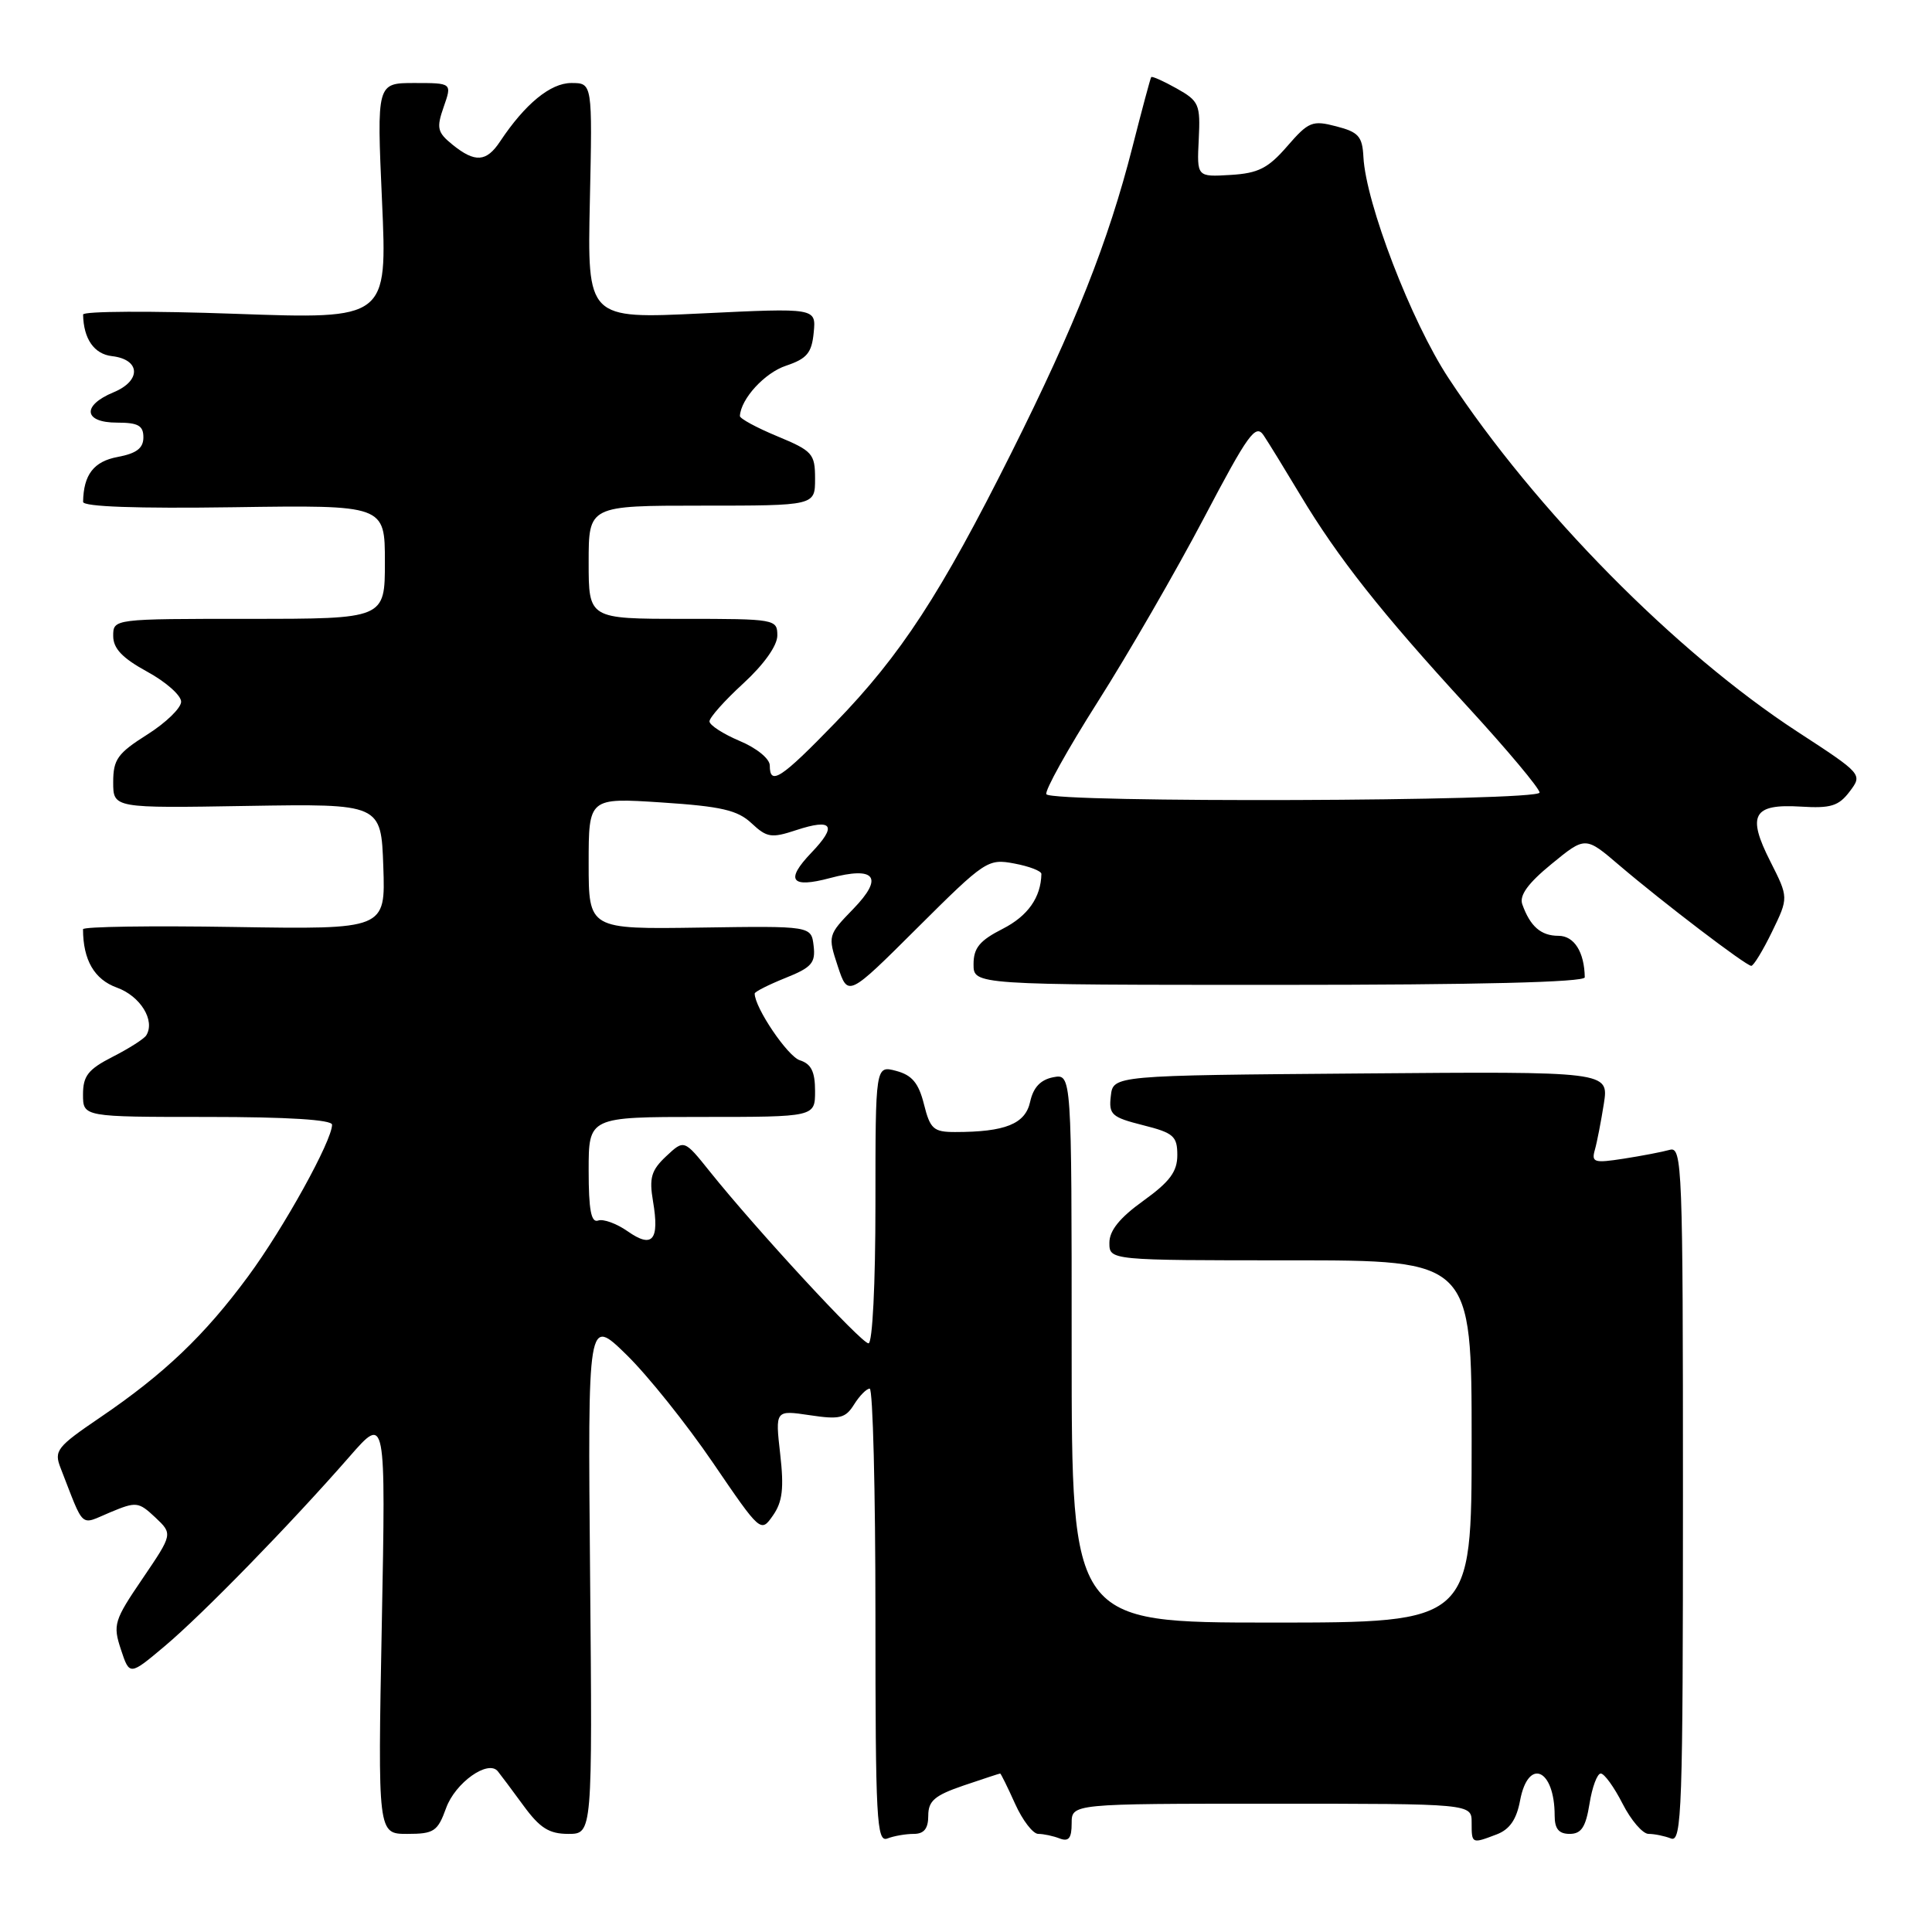 <?xml version="1.0" encoding="UTF-8" standalone="no"?>
<!DOCTYPE svg PUBLIC "-//W3C//DTD SVG 1.1//EN" "http://www.w3.org/Graphics/SVG/1.1/DTD/svg11.dtd" >
<svg xmlns="http://www.w3.org/2000/svg" xmlns:xlink="http://www.w3.org/1999/xlink" version="1.1" viewBox="0 0 256 256">
 <g >
 <path fill="currentColor"
d=" M 121.08 243.00 C 122.44 243.00 123.00 242.30 123.00 240.59 C 123.00 238.62 123.85 237.90 127.68 236.59 C 130.25 235.72 132.43 235.00 132.53 235.00 C 132.62 235.00 133.51 236.80 134.50 239.00 C 135.49 241.20 136.87 243.00 137.57 243.00 C 138.27 243.00 139.55 243.27 140.42 243.61 C 141.61 244.06 142.00 243.57 142.00 241.61 C 142.00 239.00 142.00 239.00 168.50 239.00 C 195.00 239.00 195.00 239.00 195.00 241.50 C 195.00 244.33 195.00 244.33 198.31 243.07 C 200.03 242.42 200.95 241.10 201.42 238.57 C 202.50 232.84 206.00 234.38 206.00 240.58 C 206.00 242.33 206.55 243.00 207.99 243.00 C 209.53 243.00 210.12 242.11 210.62 239.00 C 210.97 236.80 211.64 235.00 212.11 235.00 C 212.58 235.00 213.88 236.80 215.00 239.00 C 216.12 241.20 217.67 243.00 218.44 243.00 C 219.21 243.00 220.55 243.27 221.42 243.61 C 222.85 244.16 223.00 239.73 223.00 198.04 C 223.00 154.54 222.90 151.89 221.25 152.36 C 220.29 152.63 217.54 153.16 215.15 153.53 C 211.23 154.14 210.85 154.03 211.33 152.35 C 211.62 151.33 212.15 148.58 212.52 146.24 C 213.18 141.97 213.18 141.97 180.34 142.24 C 147.50 142.50 147.50 142.50 147.19 145.22 C 146.90 147.69 147.29 148.04 151.44 149.09 C 155.50 150.11 156.00 150.54 156.00 153.06 C 156.00 155.25 155.00 156.59 151.50 159.11 C 148.38 161.35 147.00 163.05 147.00 164.67 C 147.00 167.00 147.00 167.00 171.00 167.00 C 195.00 167.00 195.00 167.00 195.00 191.00 C 195.00 215.00 195.00 215.00 168.50 215.00 C 142.00 215.00 142.00 215.00 142.00 178.64 C 142.00 142.28 142.00 142.28 139.56 142.74 C 137.88 143.07 136.92 144.08 136.50 145.99 C 135.86 148.93 133.21 150.00 126.55 150.00 C 123.70 150.00 123.25 149.60 122.43 146.32 C 121.72 143.50 120.85 142.46 118.75 141.90 C 116.00 141.17 116.00 141.17 116.00 159.59 C 116.00 170.15 115.61 178.00 115.08 178.00 C 114.14 178.00 100.22 162.93 94.06 155.24 C 90.65 150.98 90.65 150.98 88.27 153.21 C 86.29 155.07 86.00 156.07 86.53 159.19 C 87.40 164.34 86.46 165.46 83.18 163.16 C 81.71 162.13 79.94 161.48 79.25 161.73 C 78.33 162.05 78.00 160.32 78.00 155.08 C 78.00 148.00 78.00 148.00 93.00 148.00 C 108.00 148.00 108.00 148.00 108.00 144.57 C 108.00 142.00 107.49 140.97 105.98 140.49 C 104.37 139.98 100.00 133.52 100.00 131.65 C 100.00 131.41 101.83 130.49 104.06 129.59 C 107.55 128.20 108.08 127.59 107.81 125.33 C 107.50 122.69 107.50 122.69 92.75 122.91 C 78.00 123.13 78.00 123.13 78.00 114.41 C 78.00 105.70 78.00 105.70 87.67 106.33 C 95.59 106.85 97.74 107.35 99.59 109.09 C 101.62 110.99 102.22 111.08 105.49 110.00 C 110.33 108.41 110.98 109.37 107.50 113.00 C 104.01 116.65 104.81 117.73 109.97 116.35 C 116.00 114.74 117.13 116.24 113.07 120.43 C 109.70 123.90 109.68 123.99 111.01 128.03 C 112.36 132.11 112.36 132.11 121.58 122.92 C 130.54 114.00 130.90 113.76 134.40 114.42 C 136.38 114.79 137.99 115.41 137.99 115.80 C 137.93 118.91 136.20 121.37 132.87 123.07 C 129.80 124.63 129.00 125.61 129.00 127.77 C 129.00 130.50 129.00 130.50 169.50 130.50 C 195.84 130.50 209.99 130.15 209.99 129.50 C 209.94 126.14 208.58 124.00 206.51 124.00 C 204.18 124.00 202.76 122.76 201.71 119.82 C 201.30 118.65 202.46 117.04 205.59 114.48 C 210.07 110.81 210.07 110.81 214.57 114.66 C 220.39 119.62 231.34 127.96 232.05 127.98 C 232.35 127.99 233.59 125.96 234.80 123.47 C 237.00 118.94 237.00 118.94 234.58 114.15 C 231.45 107.99 232.28 106.49 238.62 106.88 C 242.59 107.13 243.64 106.80 245.09 104.88 C 246.81 102.60 246.80 102.58 238.16 96.95 C 222.04 86.44 203.45 67.60 191.93 50.09 C 186.99 42.58 180.98 26.94 180.66 20.80 C 180.52 18.07 180.01 17.50 177.06 16.74 C 173.89 15.91 173.39 16.12 170.56 19.38 C 168.03 22.30 166.73 22.96 163.05 23.18 C 158.59 23.45 158.59 23.45 158.84 18.48 C 159.07 13.82 158.88 13.39 155.91 11.72 C 154.16 10.74 152.64 10.06 152.54 10.22 C 152.43 10.37 151.31 14.55 150.05 19.50 C 146.86 32.01 142.47 43.09 134.01 60.00 C 124.66 78.68 119.36 86.81 110.69 95.75 C 103.47 103.20 102.00 104.16 102.00 101.43 C 102.00 100.54 100.26 99.12 98.01 98.18 C 95.82 97.25 94.02 96.09 94.01 95.59 C 94.00 95.09 96.02 92.82 98.50 90.55 C 101.23 88.04 103.00 85.55 103.00 84.21 C 103.00 82.05 102.73 82.00 90.50 82.00 C 78.00 82.00 78.00 82.00 78.00 74.50 C 78.00 67.00 78.00 67.00 93.00 67.00 C 108.00 67.00 108.00 67.00 108.00 63.44 C 108.00 60.12 107.67 59.75 103.00 57.81 C 100.25 56.67 98.02 55.46 98.04 55.12 C 98.17 52.84 101.32 49.40 104.15 48.46 C 106.92 47.53 107.56 46.77 107.82 44.07 C 108.14 40.80 108.14 40.80 92.98 41.53 C 77.82 42.26 77.82 42.26 78.16 26.63 C 78.50 11.00 78.50 11.00 75.70 11.00 C 72.94 11.00 69.57 13.77 66.26 18.75 C 64.45 21.48 62.94 21.58 59.96 19.17 C 57.95 17.54 57.81 16.97 58.79 14.17 C 59.90 11.00 59.90 11.00 54.91 11.00 C 49.92 11.00 49.92 11.00 50.62 26.65 C 51.32 42.30 51.32 42.30 31.16 41.58 C 20.07 41.18 11.01 41.23 11.01 41.68 C 11.07 44.90 12.47 46.92 14.84 47.19 C 18.63 47.63 18.75 50.45 15.05 51.98 C 10.82 53.73 11.07 56.00 15.50 56.00 C 18.31 56.00 19.00 56.39 19.00 57.95 C 19.00 59.39 18.09 60.08 15.59 60.55 C 12.42 61.14 11.07 62.90 11.01 66.50 C 11.00 67.14 18.13 67.40 31.00 67.21 C 51.00 66.92 51.00 66.92 51.00 74.46 C 51.00 82.00 51.00 82.00 33.00 82.00 C 15.00 82.00 15.00 82.00 15.00 84.27 C 15.00 85.93 16.21 87.20 19.50 89.00 C 21.98 90.35 24.00 92.14 24.00 92.98 C 24.00 93.82 21.97 95.78 19.50 97.34 C 15.59 99.81 15.00 100.63 15.00 103.63 C 15.00 107.09 15.00 107.09 32.75 106.79 C 50.50 106.50 50.50 106.50 50.79 114.83 C 51.08 123.15 51.08 123.15 31.04 122.83 C 20.02 122.65 11.00 122.78 11.00 123.13 C 11.01 127.21 12.50 129.78 15.48 130.86 C 18.60 131.98 20.60 135.23 19.38 137.19 C 19.10 137.65 17.09 138.93 14.93 140.03 C 11.68 141.69 11.00 142.56 11.00 145.02 C 11.00 148.00 11.00 148.00 27.50 148.00 C 38.14 148.00 44.00 148.37 44.00 149.03 C 44.00 151.15 37.59 162.74 32.88 169.12 C 27.11 176.95 21.76 182.05 13.27 187.82 C 7.53 191.72 7.13 192.22 8.03 194.52 C 11.24 202.75 10.52 202.10 14.58 200.40 C 18.05 198.95 18.35 198.98 20.57 201.06 C 22.90 203.26 22.90 203.26 18.89 209.17 C 15.11 214.72 14.94 215.29 16.02 218.56 C 17.17 222.04 17.17 222.04 21.83 218.12 C 26.84 213.91 38.50 201.95 46.32 193.00 C 51.12 187.50 51.12 187.50 50.59 215.25 C 50.06 243.00 50.06 243.00 53.96 243.00 C 57.50 243.00 57.99 242.68 59.11 239.58 C 60.32 236.22 64.67 233.13 65.96 234.70 C 66.32 235.14 67.85 237.19 69.36 239.25 C 71.54 242.23 72.76 243.00 75.30 243.00 C 78.50 243.00 78.50 243.00 78.19 208.75 C 77.88 174.50 77.88 174.50 83.00 179.50 C 85.82 182.25 90.97 188.69 94.46 193.81 C 100.79 203.09 100.81 203.11 102.42 200.81 C 103.68 199.01 103.90 197.21 103.38 192.67 C 102.72 186.84 102.72 186.84 107.29 187.52 C 111.26 188.12 112.03 187.93 113.17 186.10 C 113.89 184.95 114.82 184.00 115.24 184.00 C 115.66 184.00 116.00 197.55 116.00 214.11 C 116.00 241.15 116.16 244.15 117.58 243.61 C 118.45 243.27 120.03 243.00 121.08 243.00 Z  M 138.65 105.24 C 138.39 104.82 141.46 99.29 145.48 92.96 C 149.50 86.63 155.81 75.70 159.51 68.67 C 165.40 57.47 166.38 56.11 167.44 57.69 C 168.11 58.69 170.30 62.26 172.32 65.63 C 177.28 73.90 183.05 81.21 194.44 93.61 C 199.70 99.34 204.00 104.47 204.00 105.02 C 204.00 106.19 139.37 106.41 138.65 105.24 Z "/>
</g>
</svg>